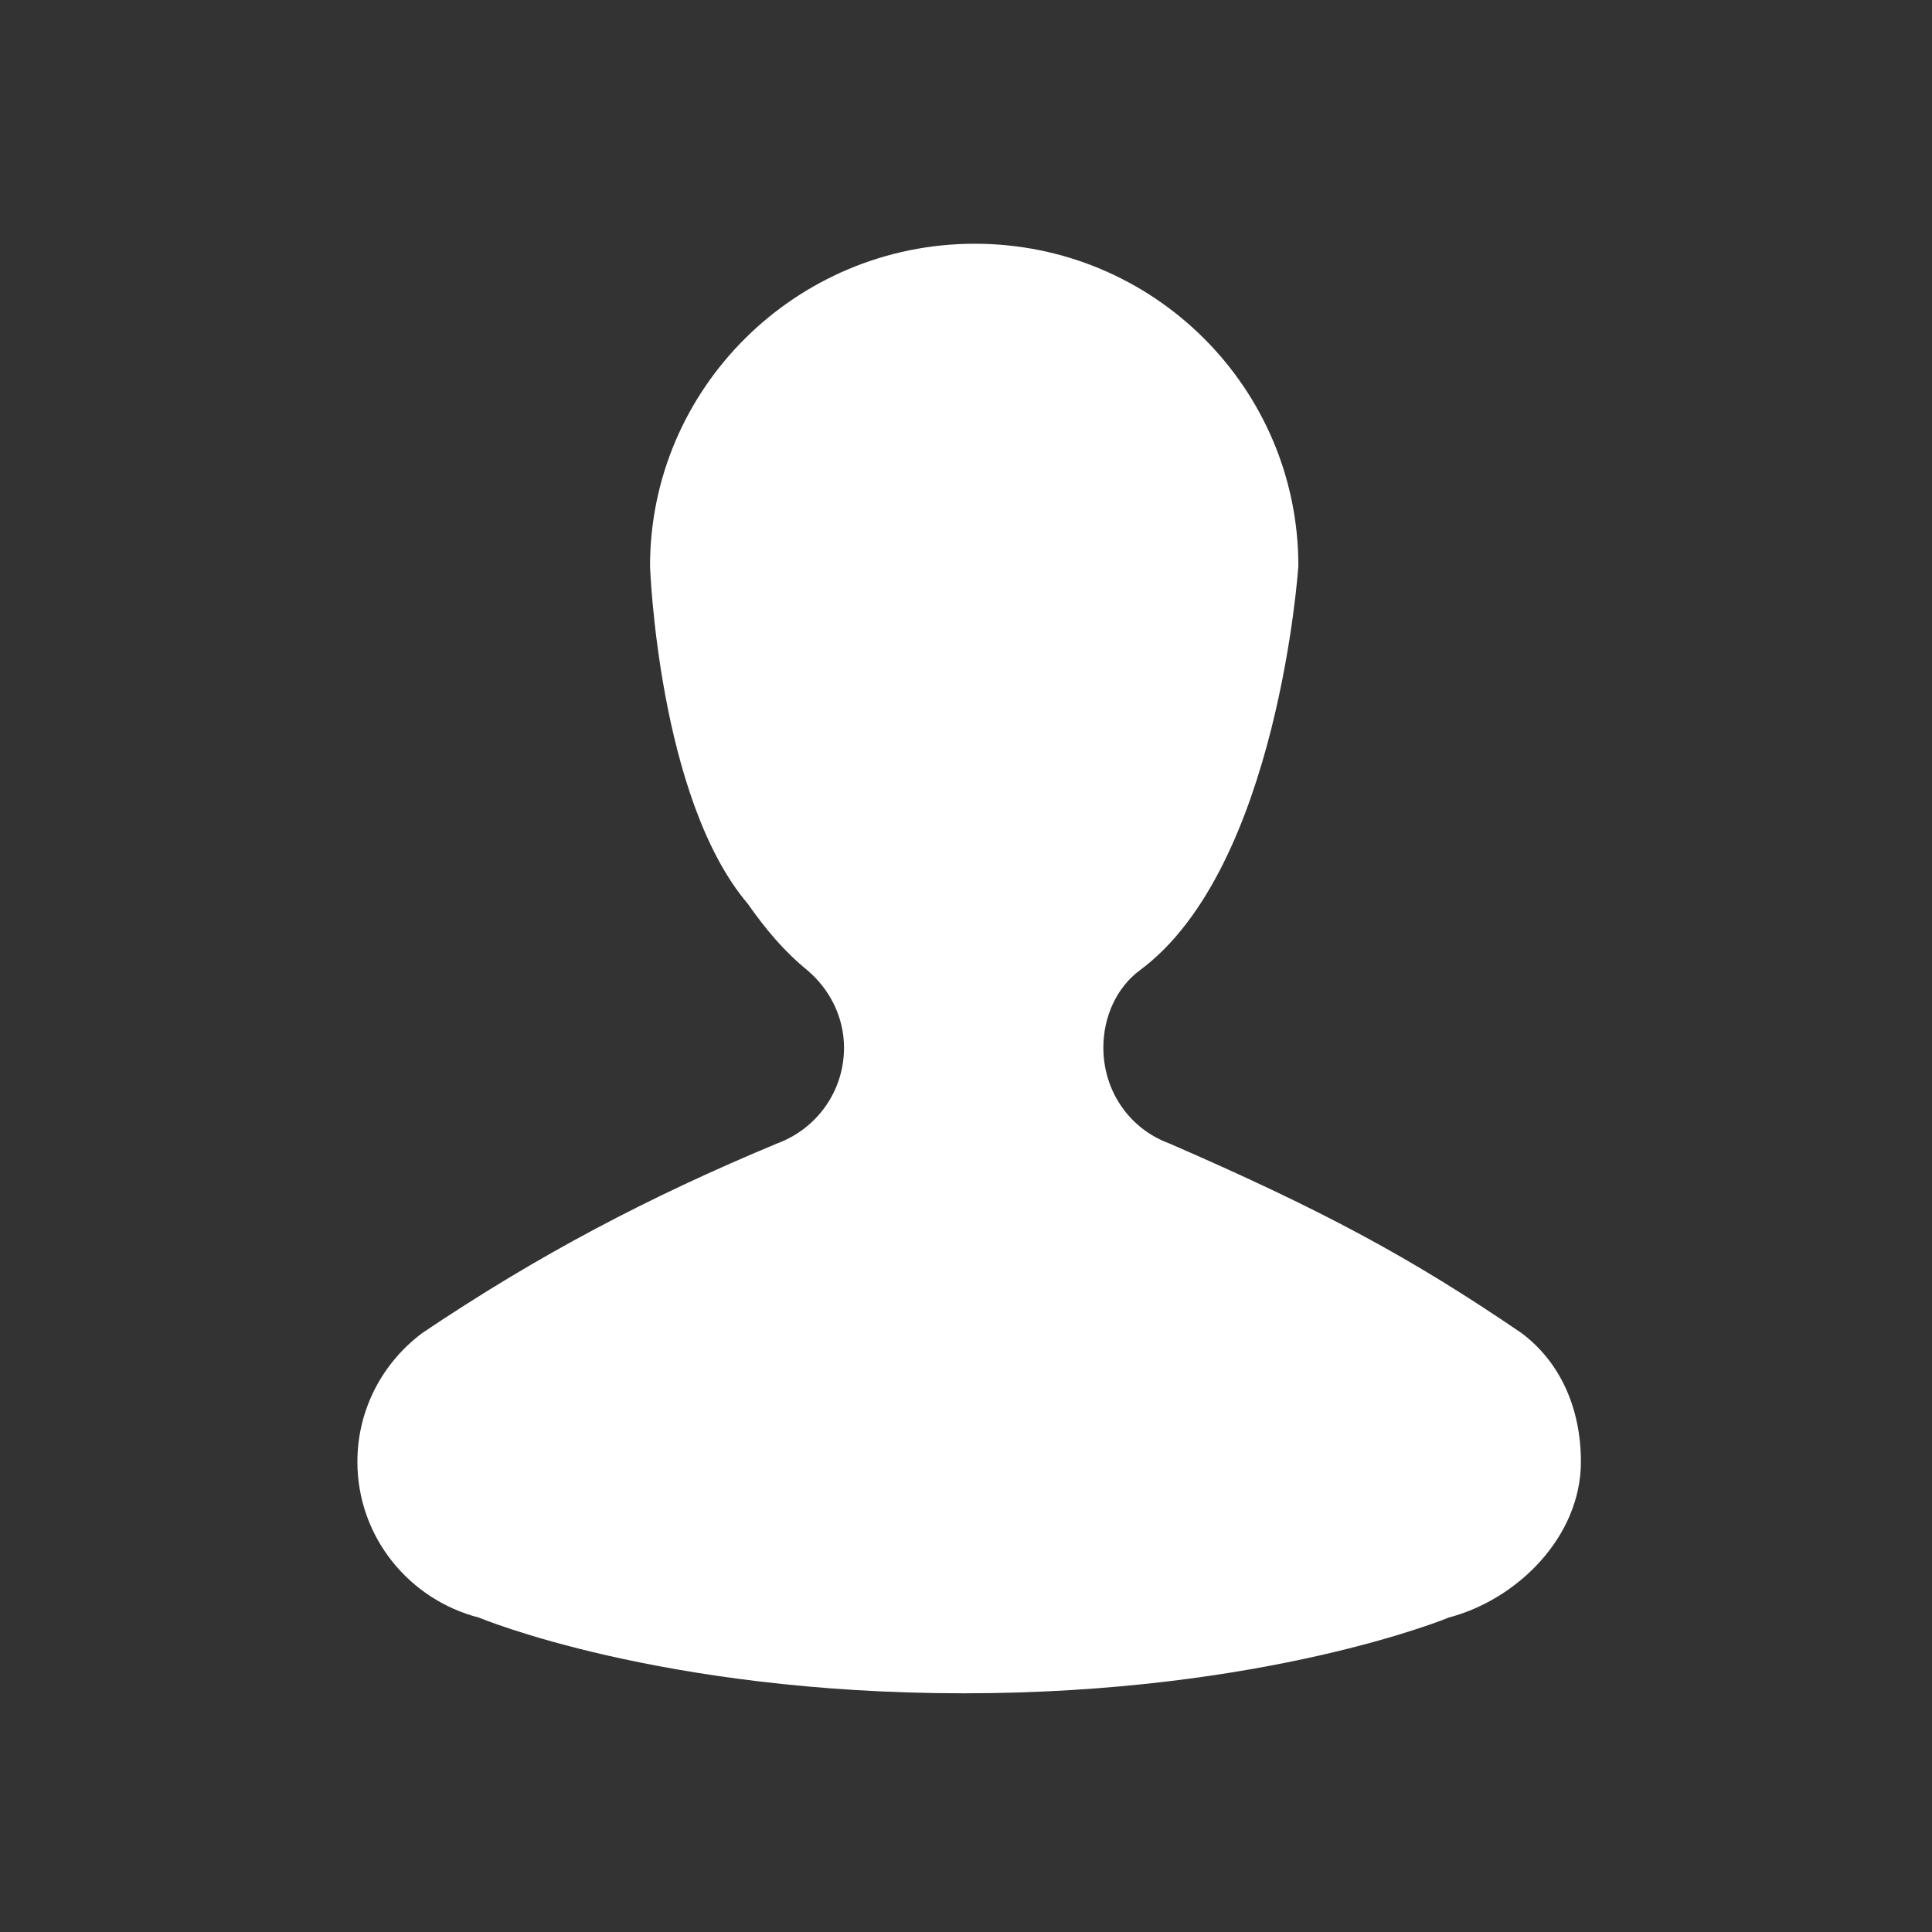 <svg class="svg-icon" fill="white" style="width: 1em; height: 1em;vertical-align: middle;overflow: hidden;" viewBox="0 0 1024 1024" version="1.1" xmlns="http://www.w3.org/2000/svg"><rect x="0" y="0" width="1024" height="1024" fill="#333333" stroke="none"/><path d="M837.915 774.765c0-27.98-10.704-52.738-31.608-68.309-58.393-39.787-104.662-64.806-186.714-100.475-20.726-7.638-34.792-27.45-34.792-50.726 0-16.423 7.087-31.924 19.368-41.012 73.433-54.322 83.993-214.321 83.993-214.321 0-94.294-76.739-170.732-171.511-170.732-94.77 0-172.122 76.561-172.122 170.854 0 0 4.312 123.052 51.78 178.942l0.004 0c9.496 13.554 19.437 25.415 31.738 35.379 11.61 9.925 19.295 24.529 19.295 40.952 0 23.28-14.645 43.061-35.371 50.699-68.564 28.57-126.814 59.249-188.085 100.46-20.904 15.57-34.461 40.32-34.461 68.301 0 39.775 27.398 73.093 64.402 82.574 0 0 95.646 40.135 256.967 40.135 160.177 0 256.968-40.079 256.968-40.119l0-0.02C804.176 847.862 837.915 814.539 837.915 774.765L837.915 774.765zM837.915 774.765"  /></svg>